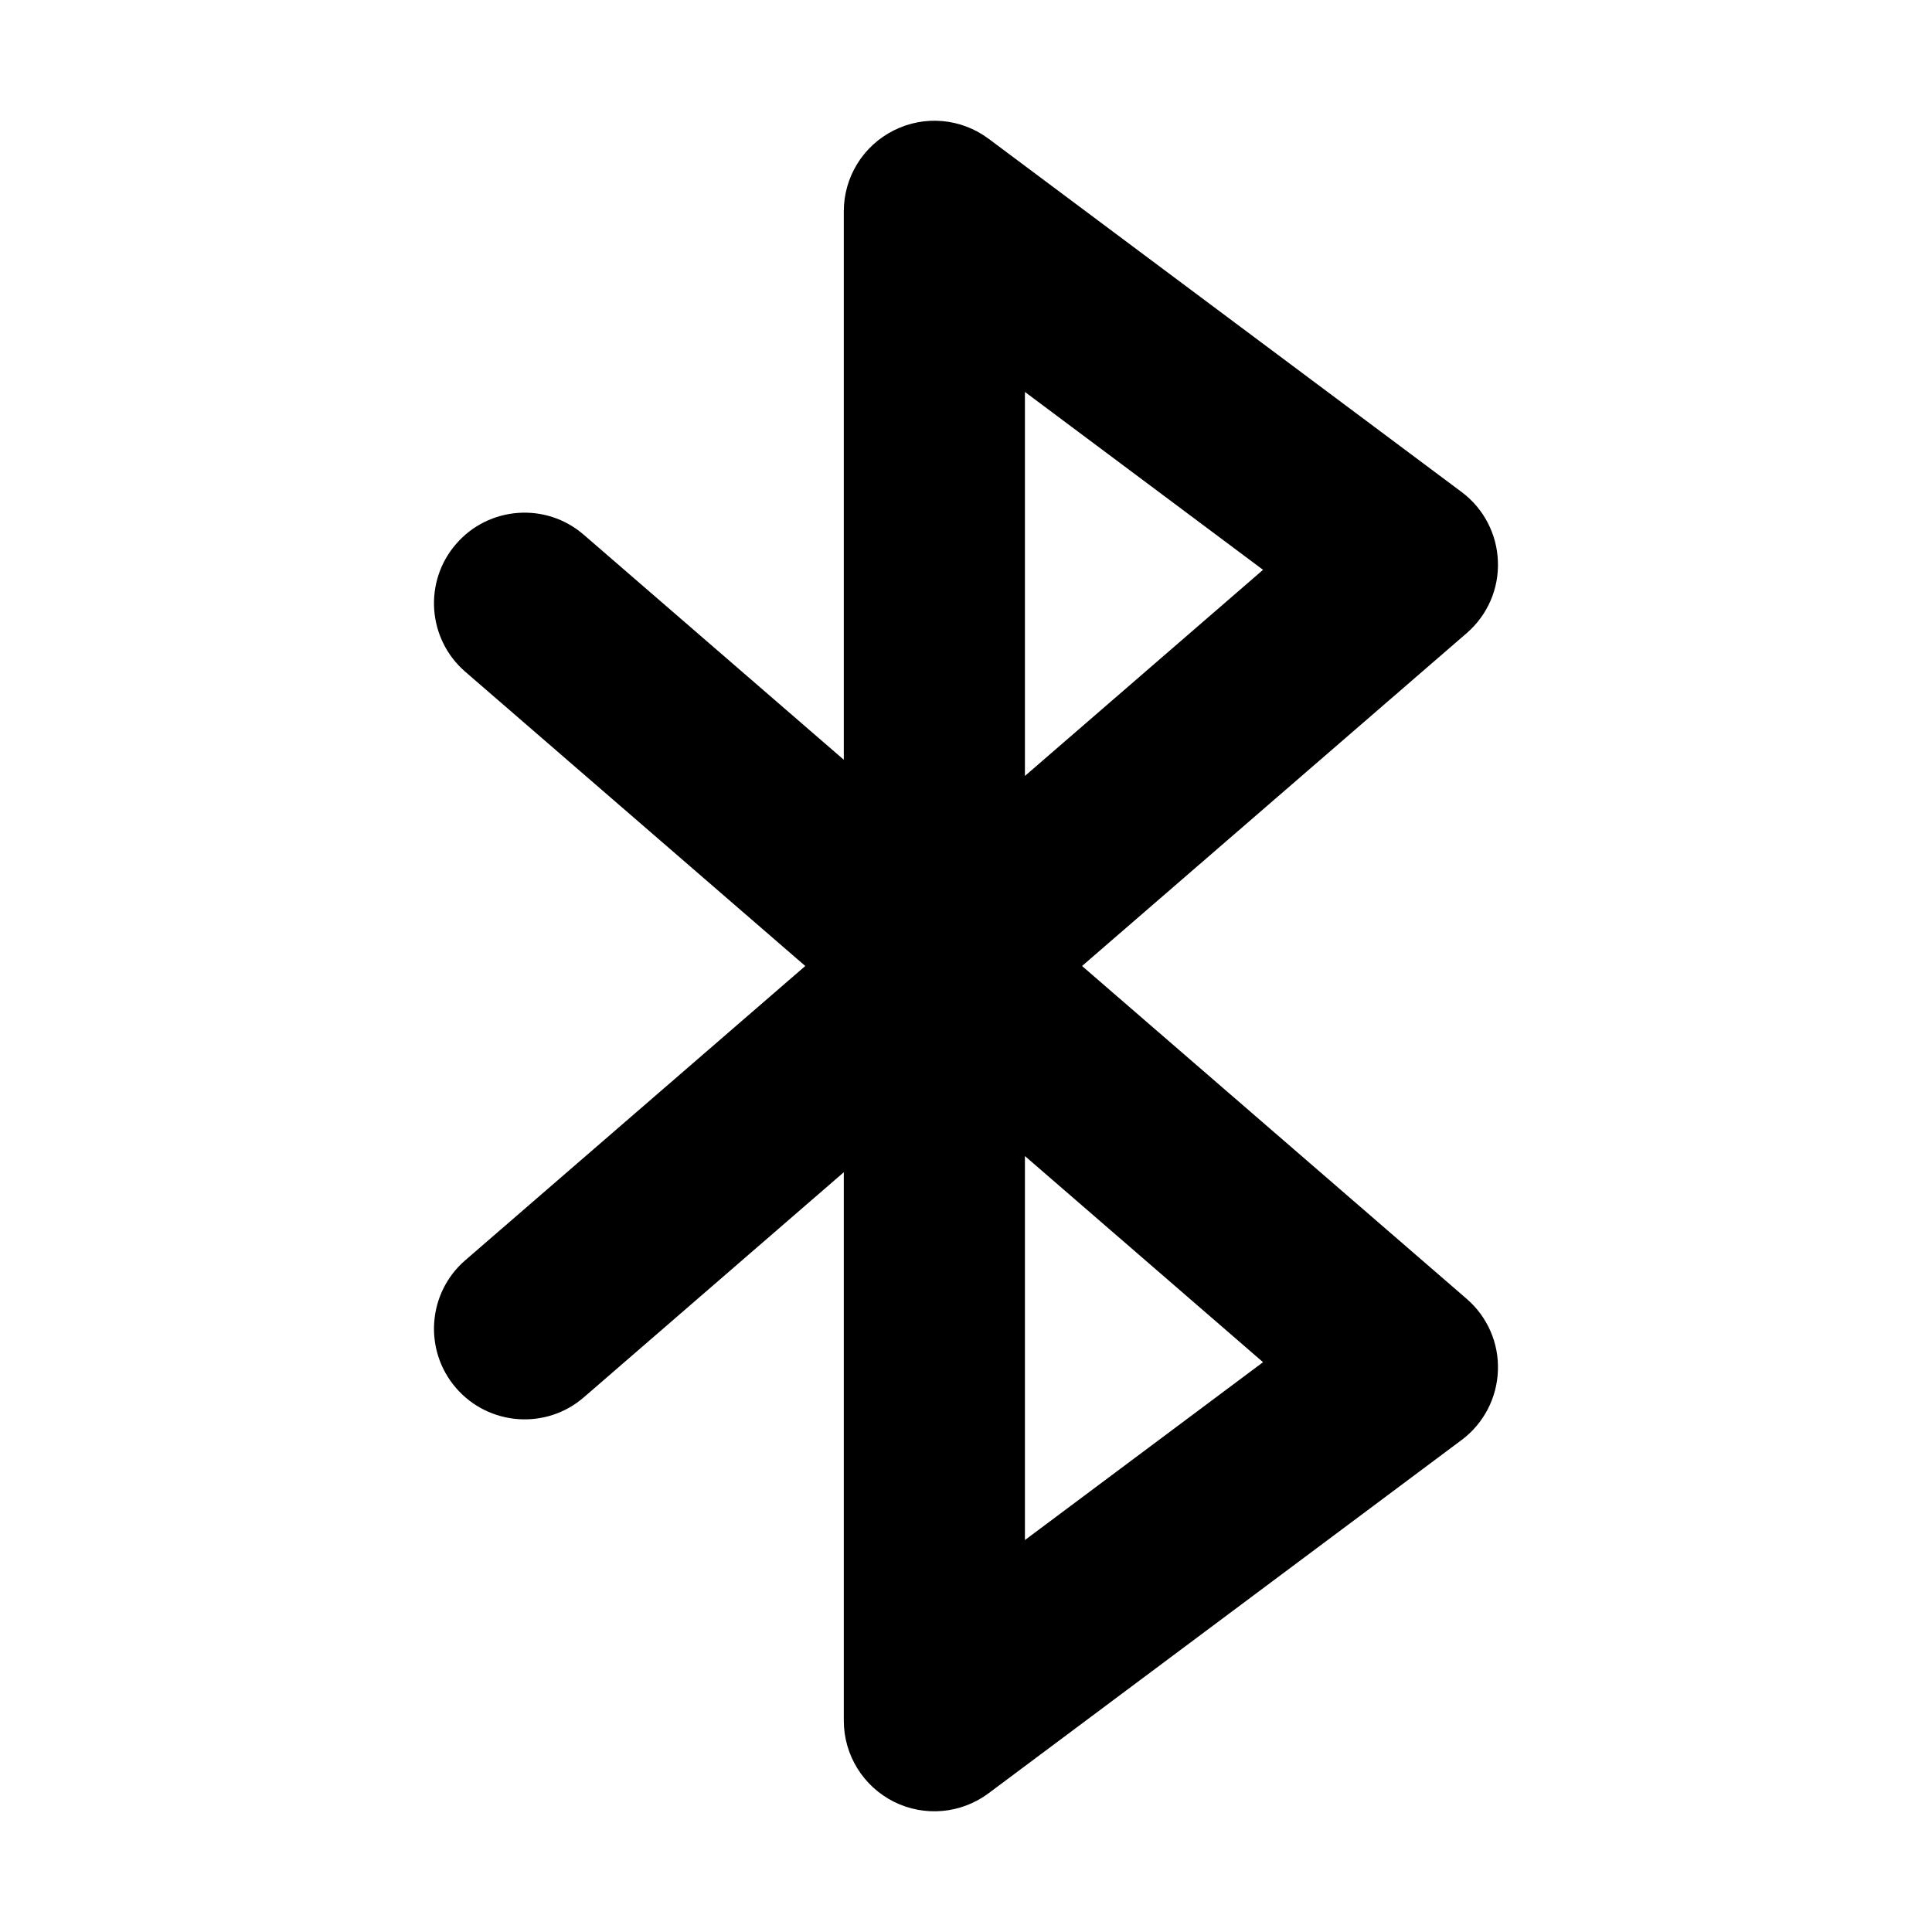 <svg width="32" height="32" viewBox="0 0 16 16" fill="none" xmlns="http://www.w3.org/2000/svg">
<rect x="0" y="0" width="16" height="16" fill="#fff"/>
<path fill-rule="evenodd" clip-rule="evenodd" d="M7.402 1.08C7.656 0.952 7.959 0.979 8.187 1.149L12.105 4.075C12.287 4.211 12.397 4.422 12.405 4.649C12.414 4.876 12.319 5.094 12.147 5.243L8.961 8L12.147 10.757C12.319 10.906 12.414 11.124 12.405 11.351C12.397 11.578 12.287 11.789 12.105 11.925L8.187 14.851C7.959 15.021 7.656 15.048 7.402 14.921C7.148 14.793 6.988 14.534 6.988 14.25V9.708L4.835 11.572C4.522 11.843 4.048 11.808 3.777 11.495C3.506 11.182 3.54 10.708 3.853 10.437L6.669 8L3.853 5.563C3.54 5.292 3.506 4.818 3.777 4.505C4.048 4.192 4.522 4.157 4.835 4.429L6.988 6.292V1.75C6.988 1.466 7.148 1.207 7.402 1.08ZM8.488 9.574L10.46 11.281L8.488 12.754V9.574ZM8.488 6.426V3.246L10.46 4.719L8.488 6.426Z" fill="#000"/>
</svg>
